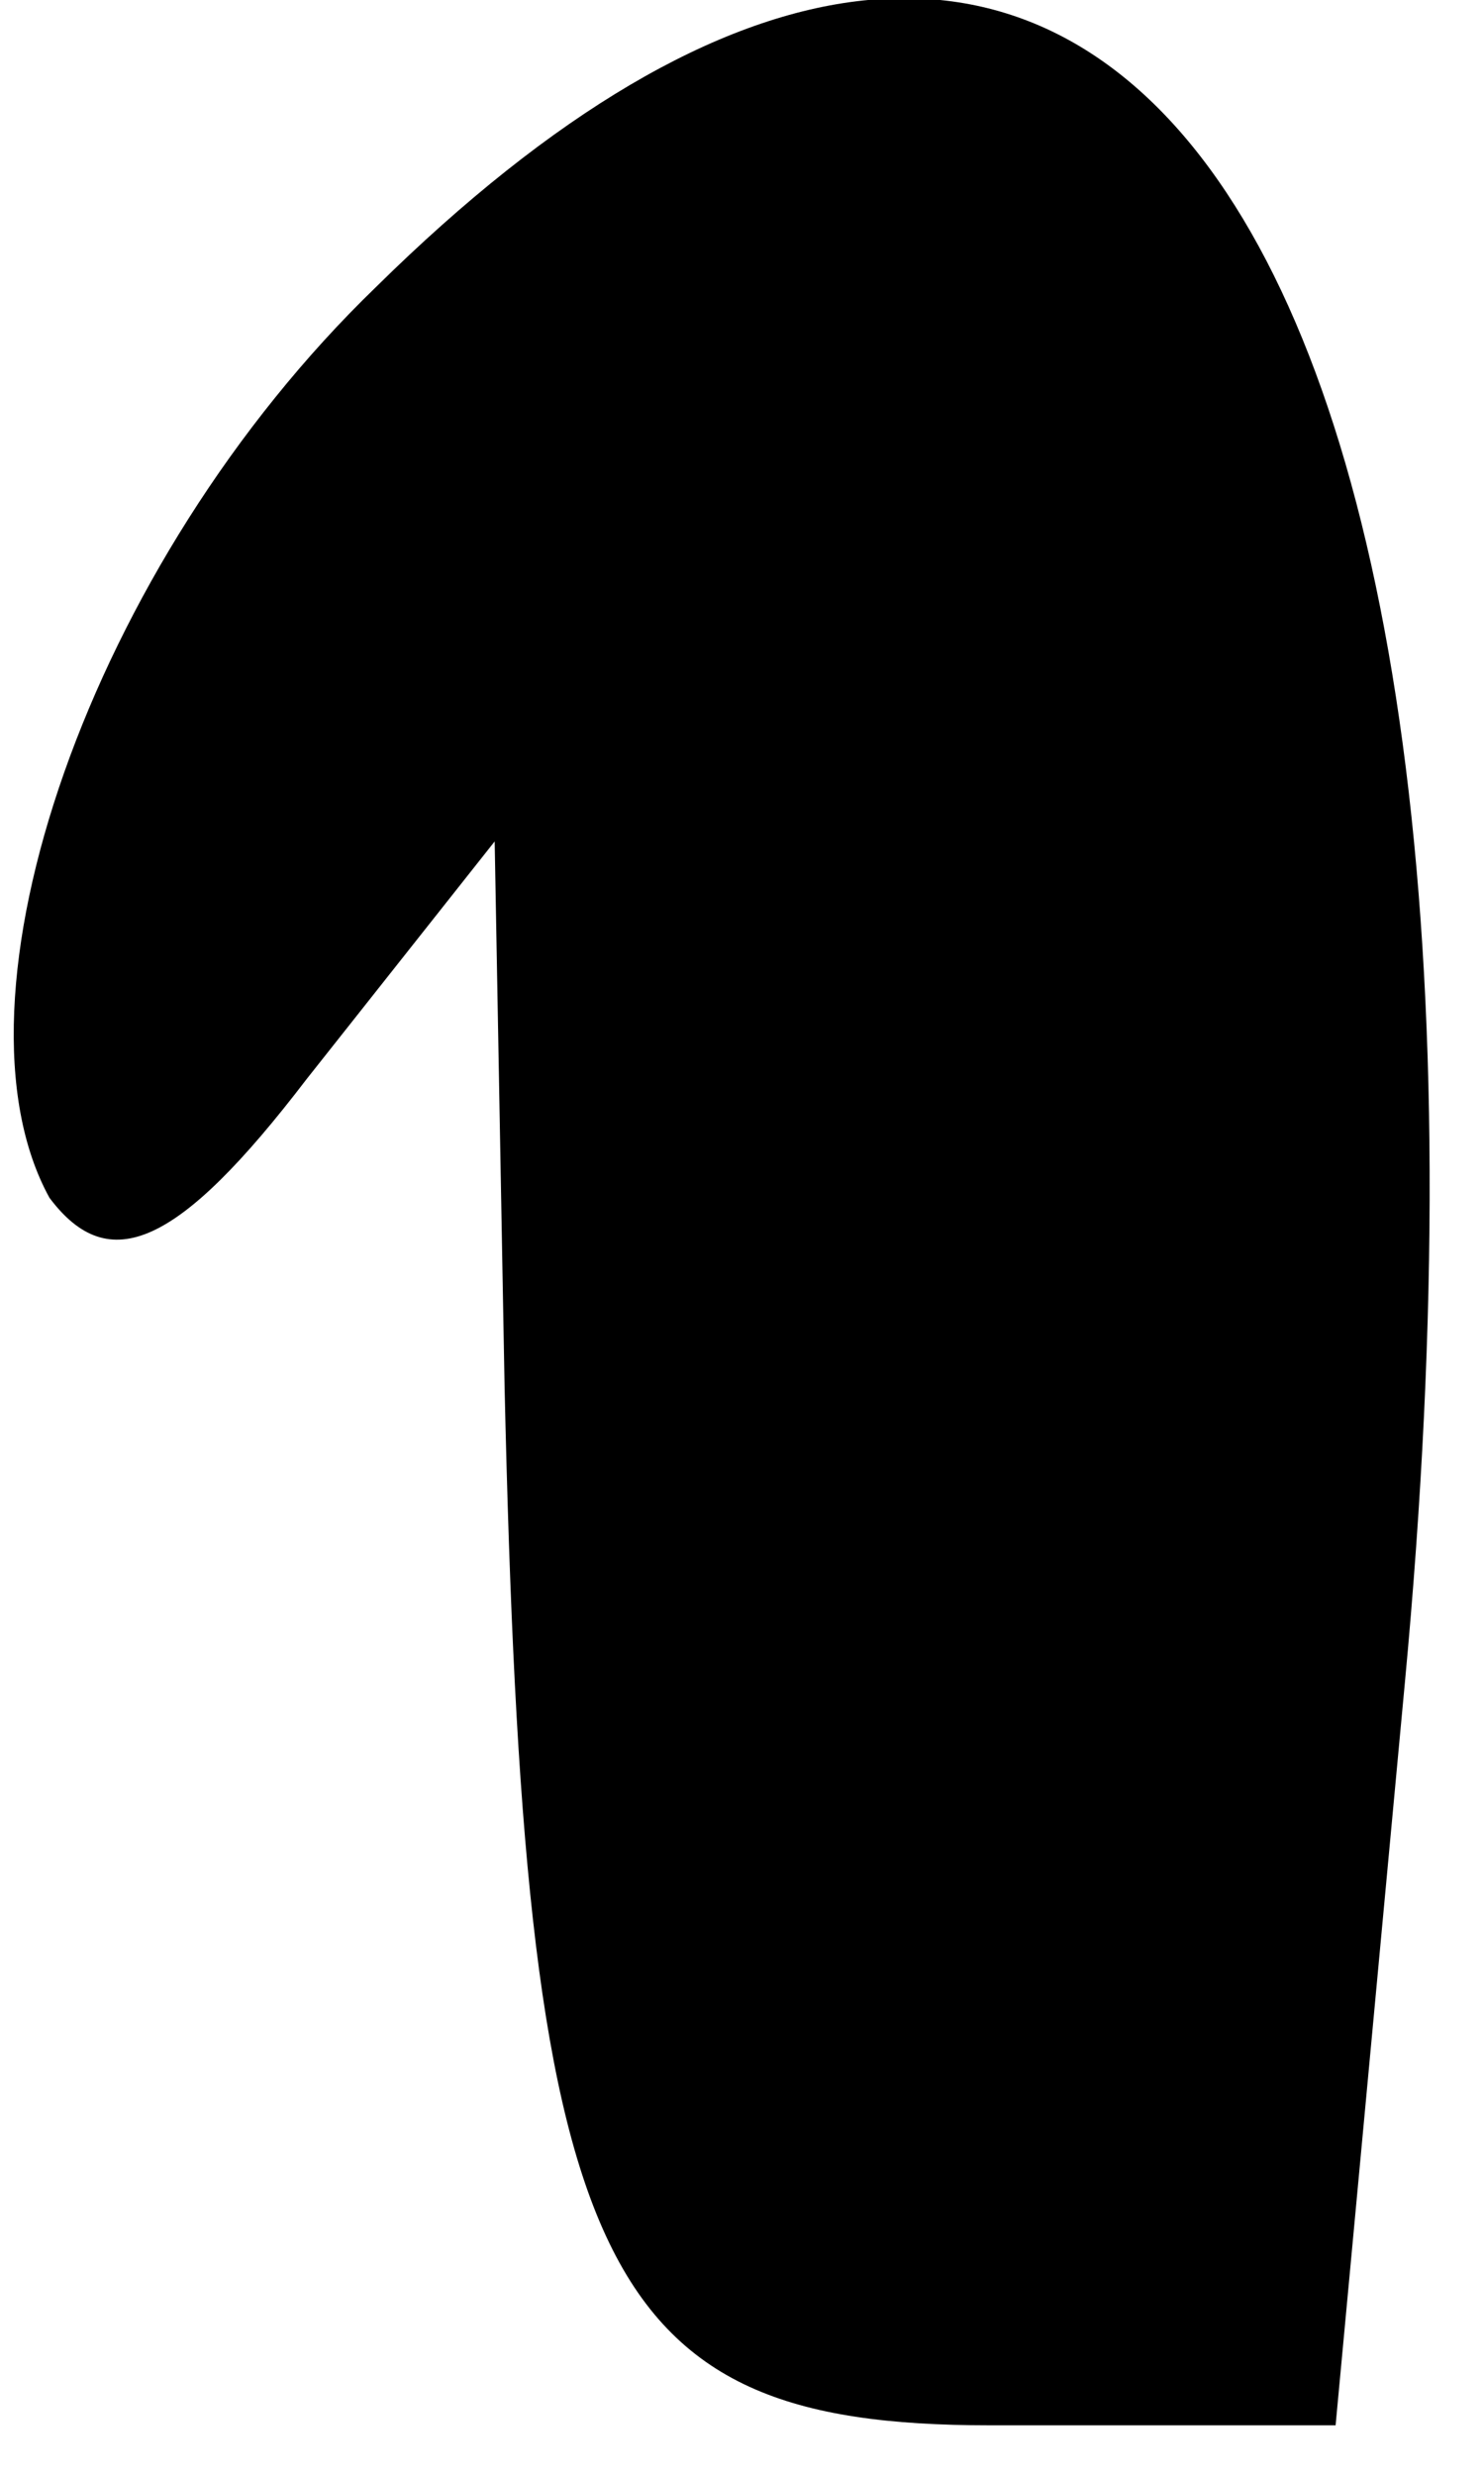 <?xml version="1.0" standalone="no"?>
<!DOCTYPE svg PUBLIC "-//W3C//DTD SVG 20010904//EN"
 "http://www.w3.org/TR/2001/REC-SVG-20010904/DTD/svg10.dtd">
<svg version="1.0" xmlns="http://www.w3.org/2000/svg"
 width="15pt" height="25pt" viewBox="0 0 15 25"
 preserveAspectRatio="xMidYMid meet">
<g transform="translate(0,25) scale(0.1,-0.1)"
fill="#000000" stroke="none">
<path fill="#000000" stroke="none" d="M38 221 c-29 -28 -44 -72 -33 -92 6 -8
13 -5 26 12 l19 24 1 -55 c2 -89 9 -105 49 -105 l35 0 7 75 c14 149 -32 212
-104 141z"/>
</g>
</svg>
